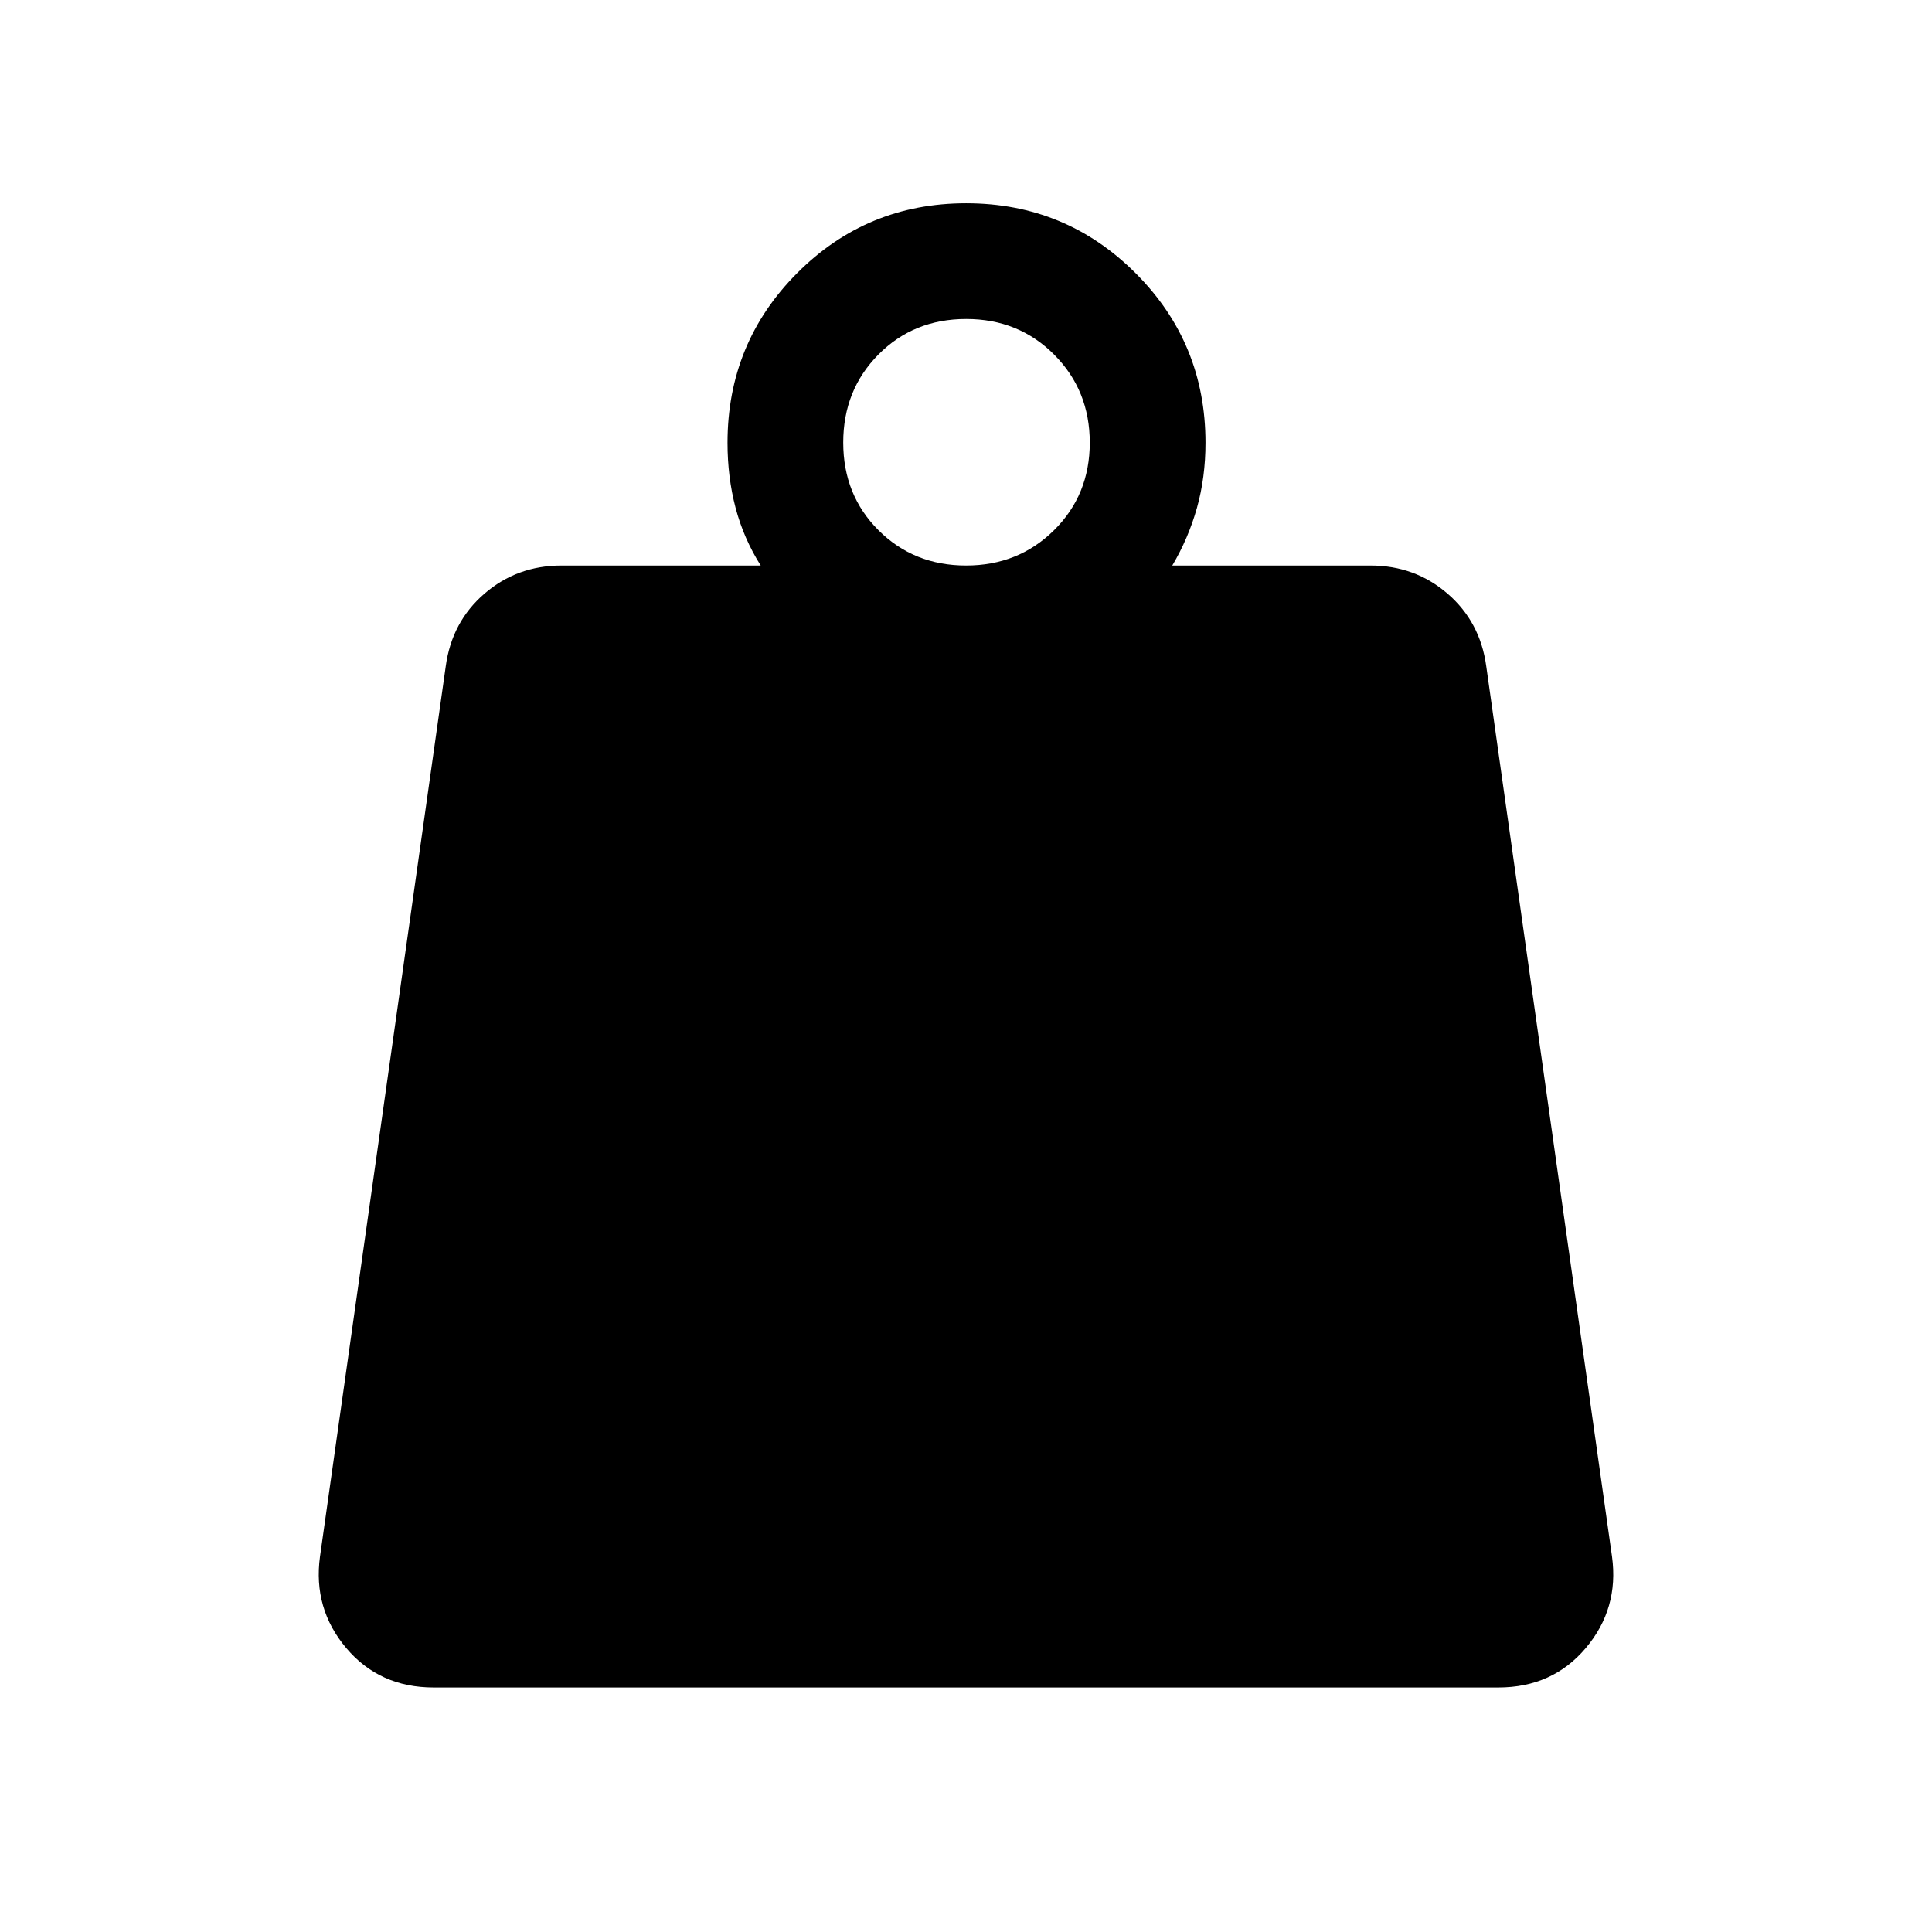 <svg xmlns="http://www.w3.org/2000/svg" height="48" viewBox="0 -960 960 960" width="48"><path d="M480.05-679q25.95 0 43.7-17.55 17.75-17.56 17.75-43.5 0-25.95-17.65-43.7-17.66-17.75-43.75-17.75-26.1 0-43.6 17.65Q419-766.19 419-740.1q0 26.1 17.55 43.6 17.56 17.5 43.5 17.5Zm102.45 0H681q22.09 0 38.3 14 16.2 14 19.2 36L801-186.5q3.5 25.82-13.05 45.41-16.54 19.59-43.45 19.59h-529q-26.91 0-43.45-19.59Q155.5-160.68 159-186.5L221.5-629q3-22 19.2-36 16.21-14 38.3-14h99q-8.5-13.5-12.5-28.7t-4-32.3q0-49.58 34.59-84.29 34.59-34.71 84-34.71t84.16 34.71Q599-789.58 599-740q0 17.23-4.25 32.37Q590.5-692.5 582.5-679Z"/></svg>